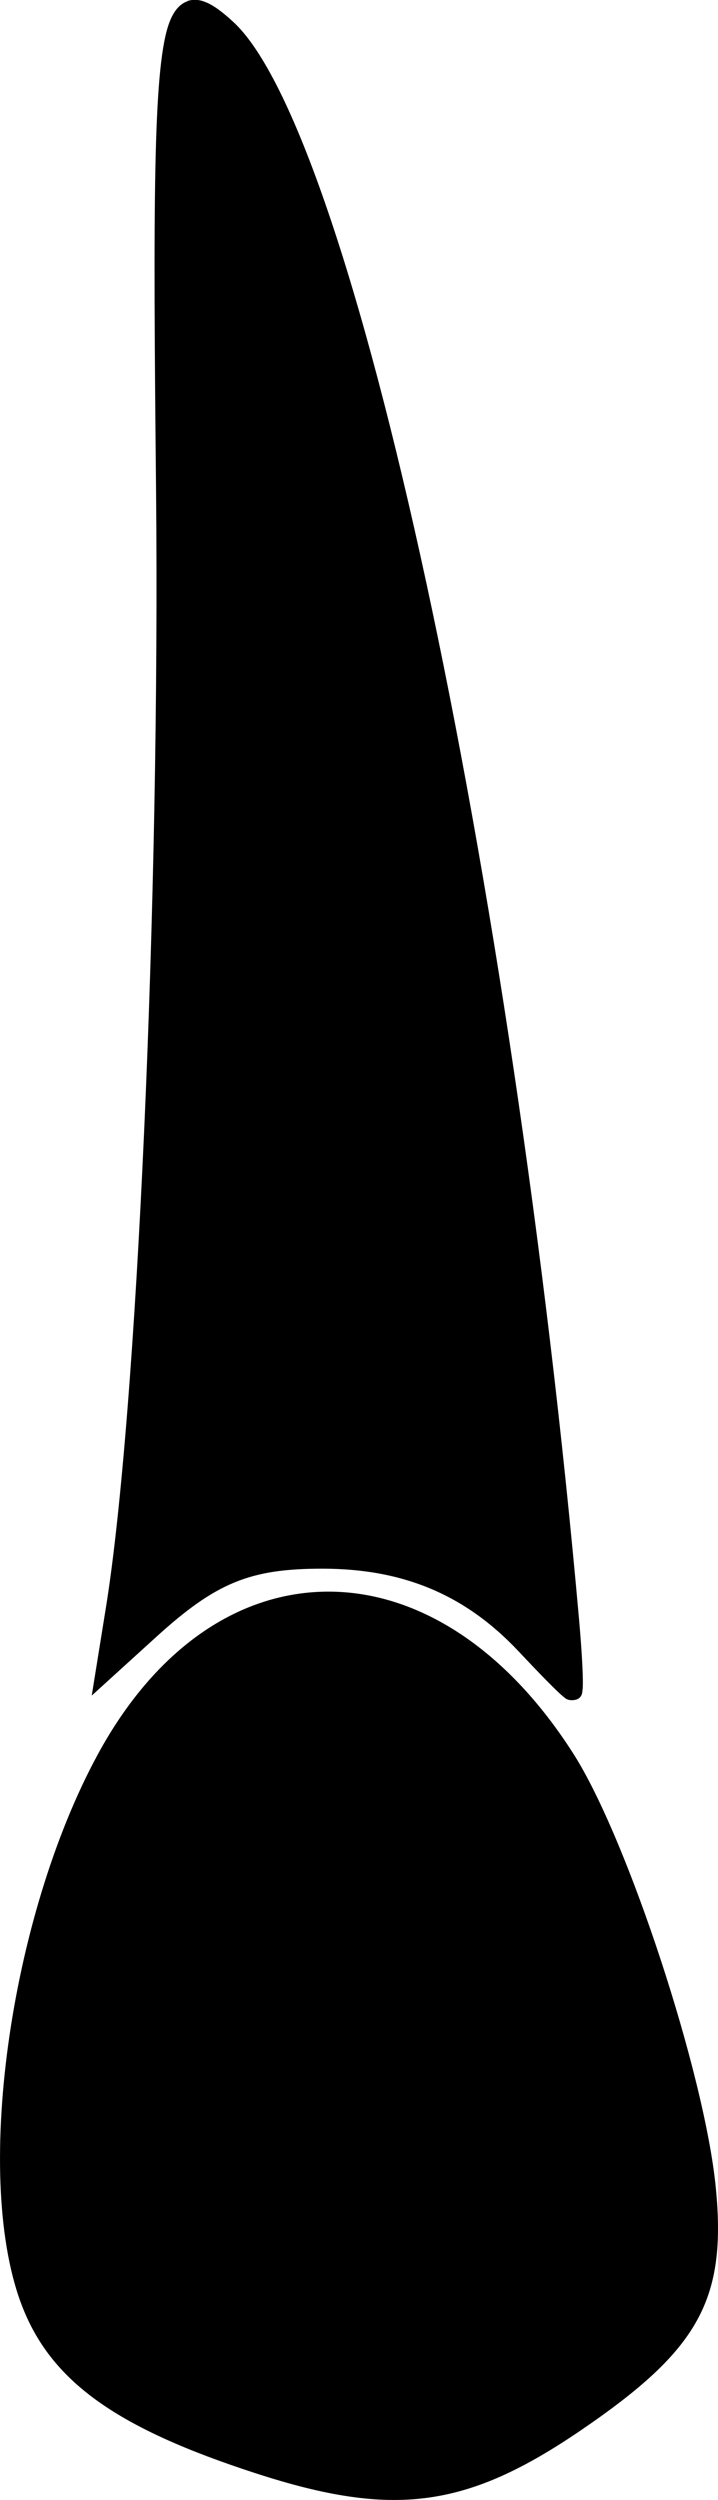 <?xml version="1.0" encoding="UTF-8" standalone="no"?>
<!-- Created with Inkscape (http://www.inkscape.org/) -->

<svg
   width="6.856mm"
   height="23.856mm"
   viewBox="0 0 6.856 23.856"
   version="1.1"
   id="svg5"
   xml:space="preserve"
   xmlns="http://www.w3.org/2000/svg"
   xmlns:svg="http://www.w3.org/2000/svg"><defs
     id="defs2" /><g
     id="layer1"
     transform="translate(-65.264,-45.009)"><path
       id="tooth04"
       style="fill:#000000;stroke-width:0.139"
       d="m 67.053,45.021 c -0.093,0.034 -0.149,0.126 -0.186,0.244 -0.139,0.448 -0.141,1.669 -0.113,4.408 0.039,3.933 -0.182,8.843 -0.479,10.678 l -0.135,0.838 0.613,-0.557 c 0.574,-0.522 0.898,-0.654 1.588,-0.654 0.777,0 1.369,0.251 1.875,0.789 0.203,0.216 0.377,0.395 0.438,0.441 0.007,0.005 0.024,0.025 0.07,0.025 0.104,0 0.1,-0.082 0.102,-0.094 0.011,-0.07 -0.004,-0.351 -0.033,-0.68 -0.632,-7.097 -2.157,-14.205 -3.307,-15.246 -0.145,-0.132 -0.293,-0.244 -0.434,-0.193 z m 1.35,15.176 c -0.845,-9.89e-4 -1.647,0.526 -2.205,1.553 -0.847,1.558 -1.198,4.079 -0.715,5.285 0.287,0.718 0.92,1.152 2.219,1.574 1.319,0.429 2.017,0.336 3.113,-0.412 1.12,-0.764 1.391,-1.239 1.283,-2.322 -0.108,-1.083 -0.84,-3.314 -1.355,-4.125 -0.65,-1.023 -1.499,-1.552 -2.34,-1.553 z" /></g></svg>
